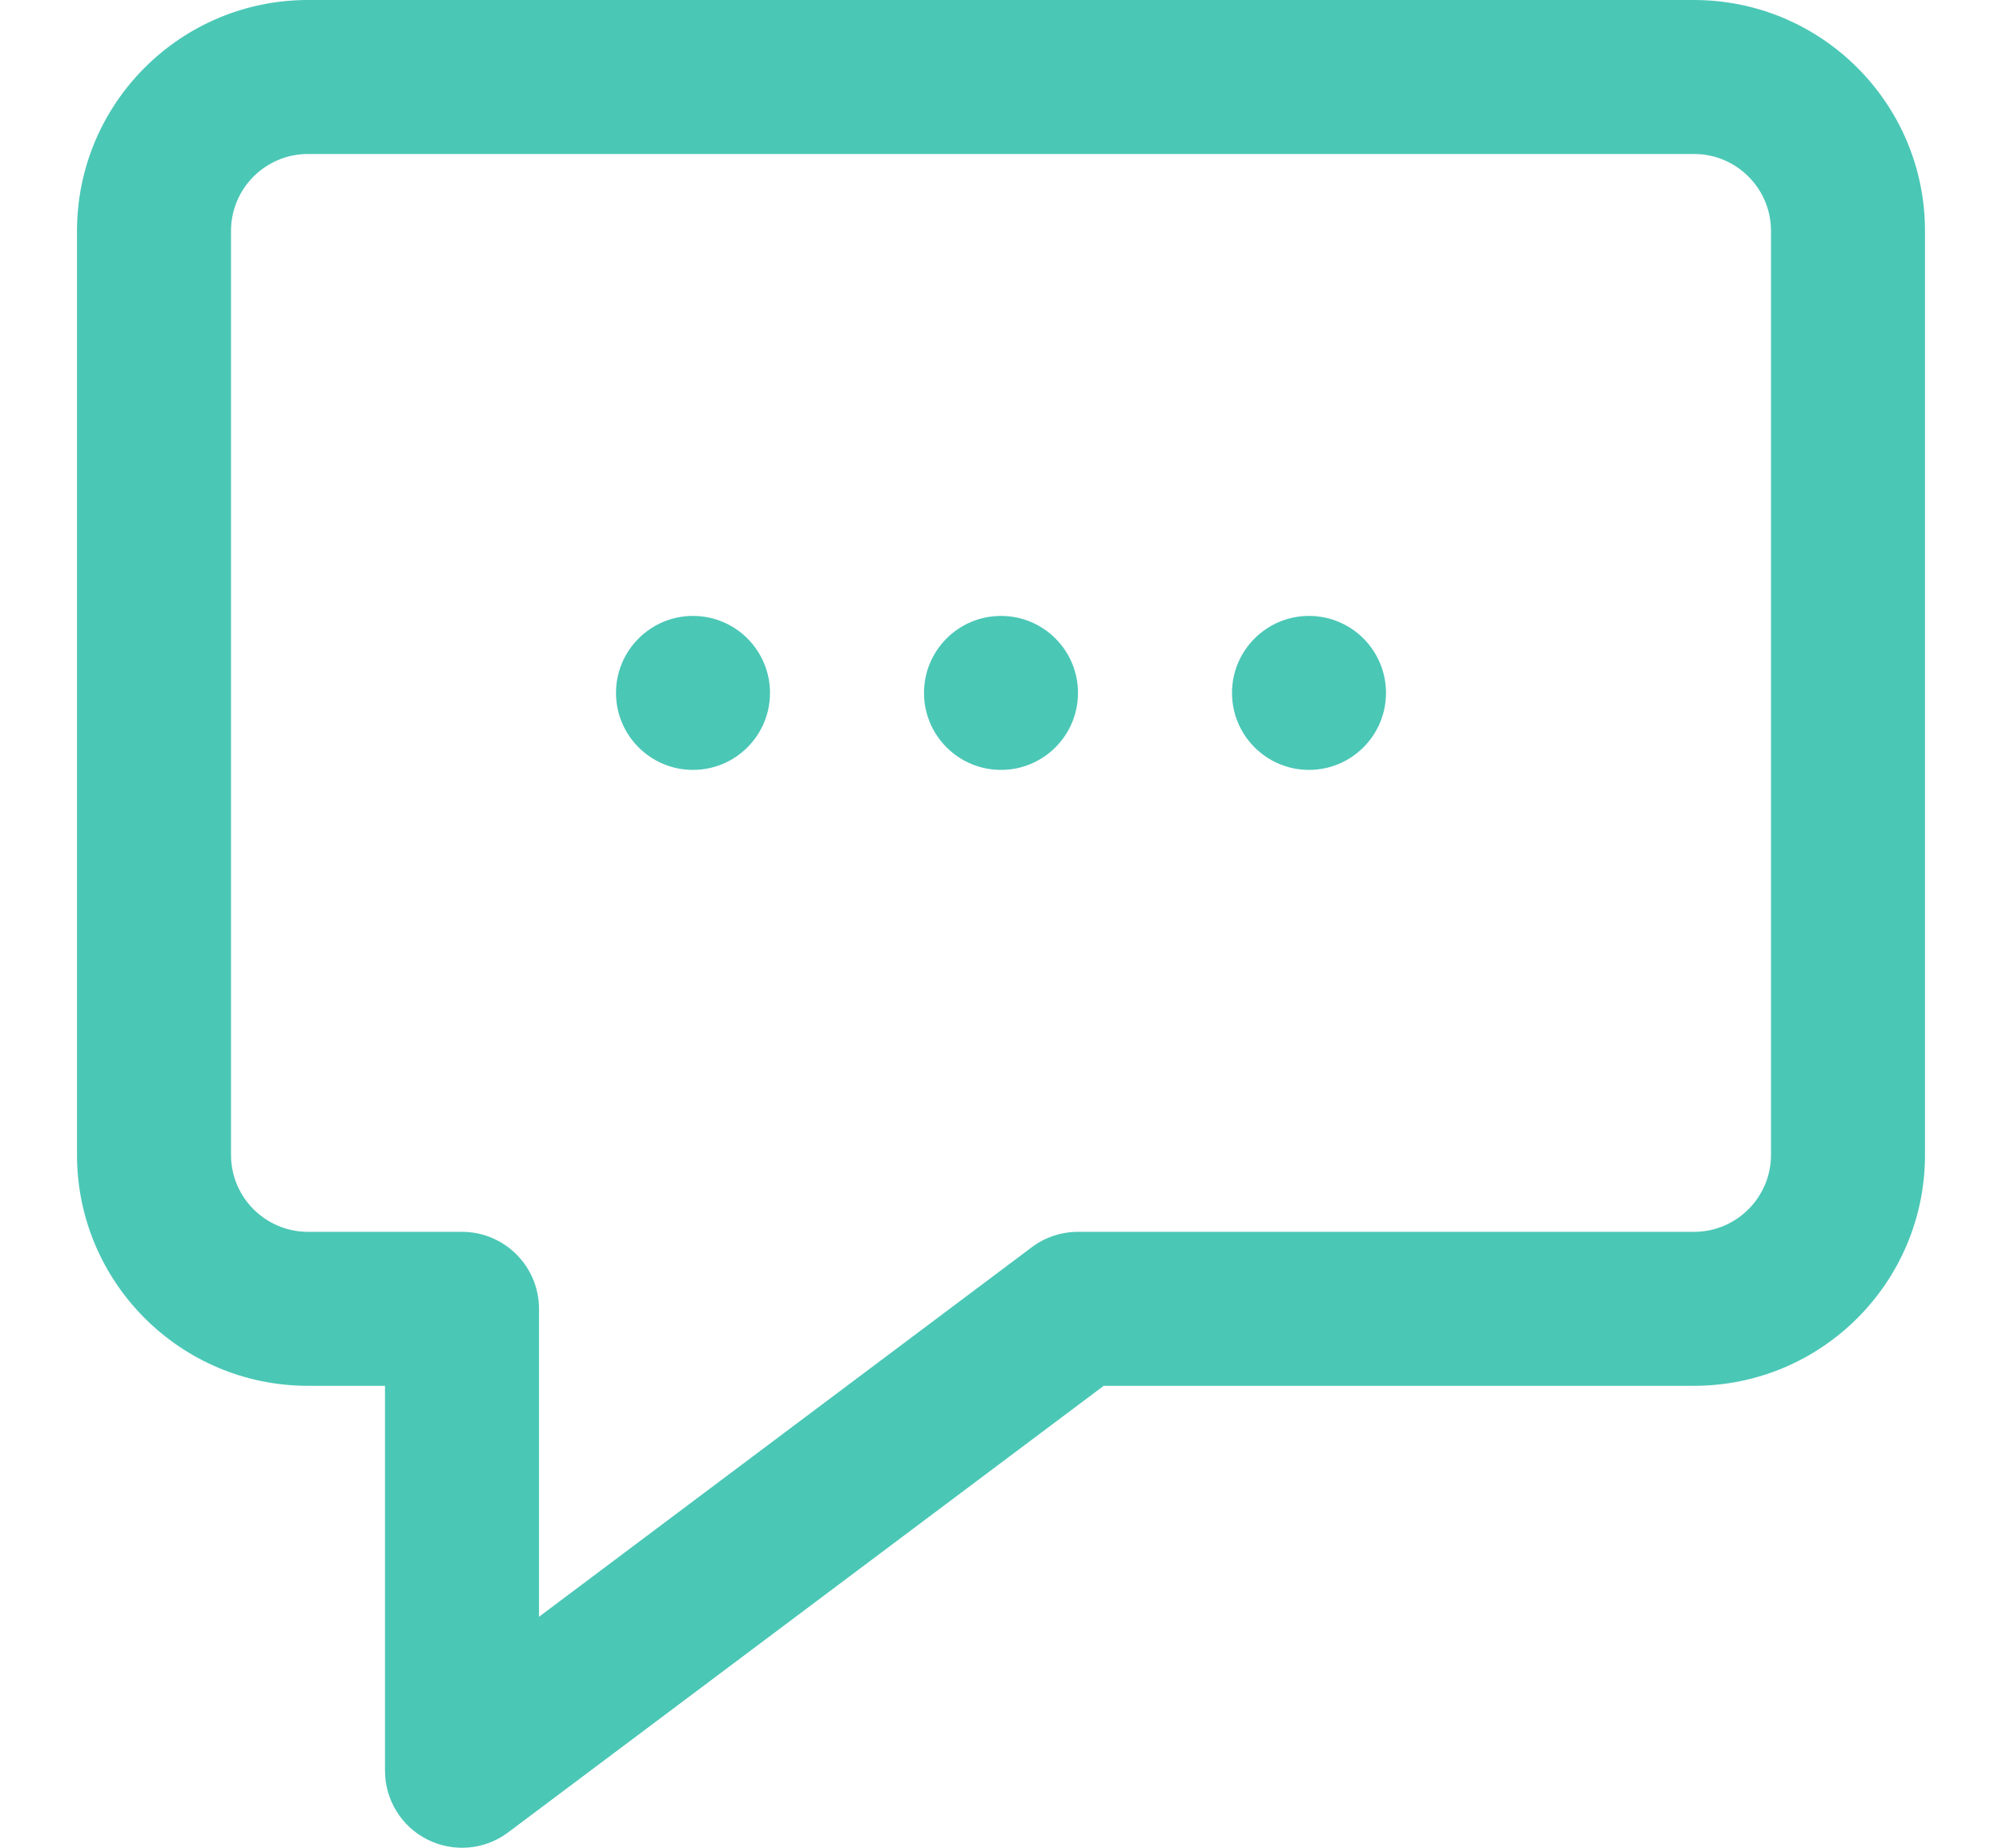 <svg width="13" height="12" viewBox="0 0 13 12" fill="none" xmlns="http://www.w3.org/2000/svg">
<path d="M4.5 5C4.776 5 5 4.776 5 4.5C5 4.224 4.776 4 4.5 4C4.224 4 4 4.224 4 4.5C4 4.776 4.224 5 4.5 5Z" fill="#4BC7B6"/>
<path d="M7 4.5C7 4.776 6.776 5 6.5 5C6.224 5 6 4.776 6 4.5C6 4.224 6.224 4 6.5 4C6.776 4 7 4.224 7 4.5Z" fill="#4BC7B6"/>
<path d="M8.5 5C8.776 5 9 4.776 9 4.5C9 4.224 8.776 4 8.5 4C8.224 4 8 4.224 8 4.5C8 4.776 8.224 5 8.5 5Z" fill="#4BC7B6"/>
<path fill-rule="evenodd" clip-rule="evenodd" d="M2 0C1.172 0 0.5 0.672 0.5 1.5V7.5C0.5 8.328 1.172 9 2 9H2.5V11.5C2.5 11.689 2.607 11.863 2.776 11.947C2.946 12.032 3.149 12.014 3.3 11.9L7.167 9H11C11.828 9 12.5 8.329 12.5 7.5V1.5C12.5 0.672 11.828 8.35714e-05 11 8.35714e-05L2 0ZM1.5 1.5C1.5 1.224 1.724 1 2 1H11C11.276 1 11.5 1.224 11.5 1.5V7.5C11.5 7.776 11.276 8 11 8H7C6.892 8 6.786 8.035 6.7 8.1L3.5 10.5V8.5C3.5 8.224 3.276 8 3 8H2C1.724 8 1.5 7.776 1.5 7.5V1.5Z" fill="#4BC7B6"/>
</svg>
